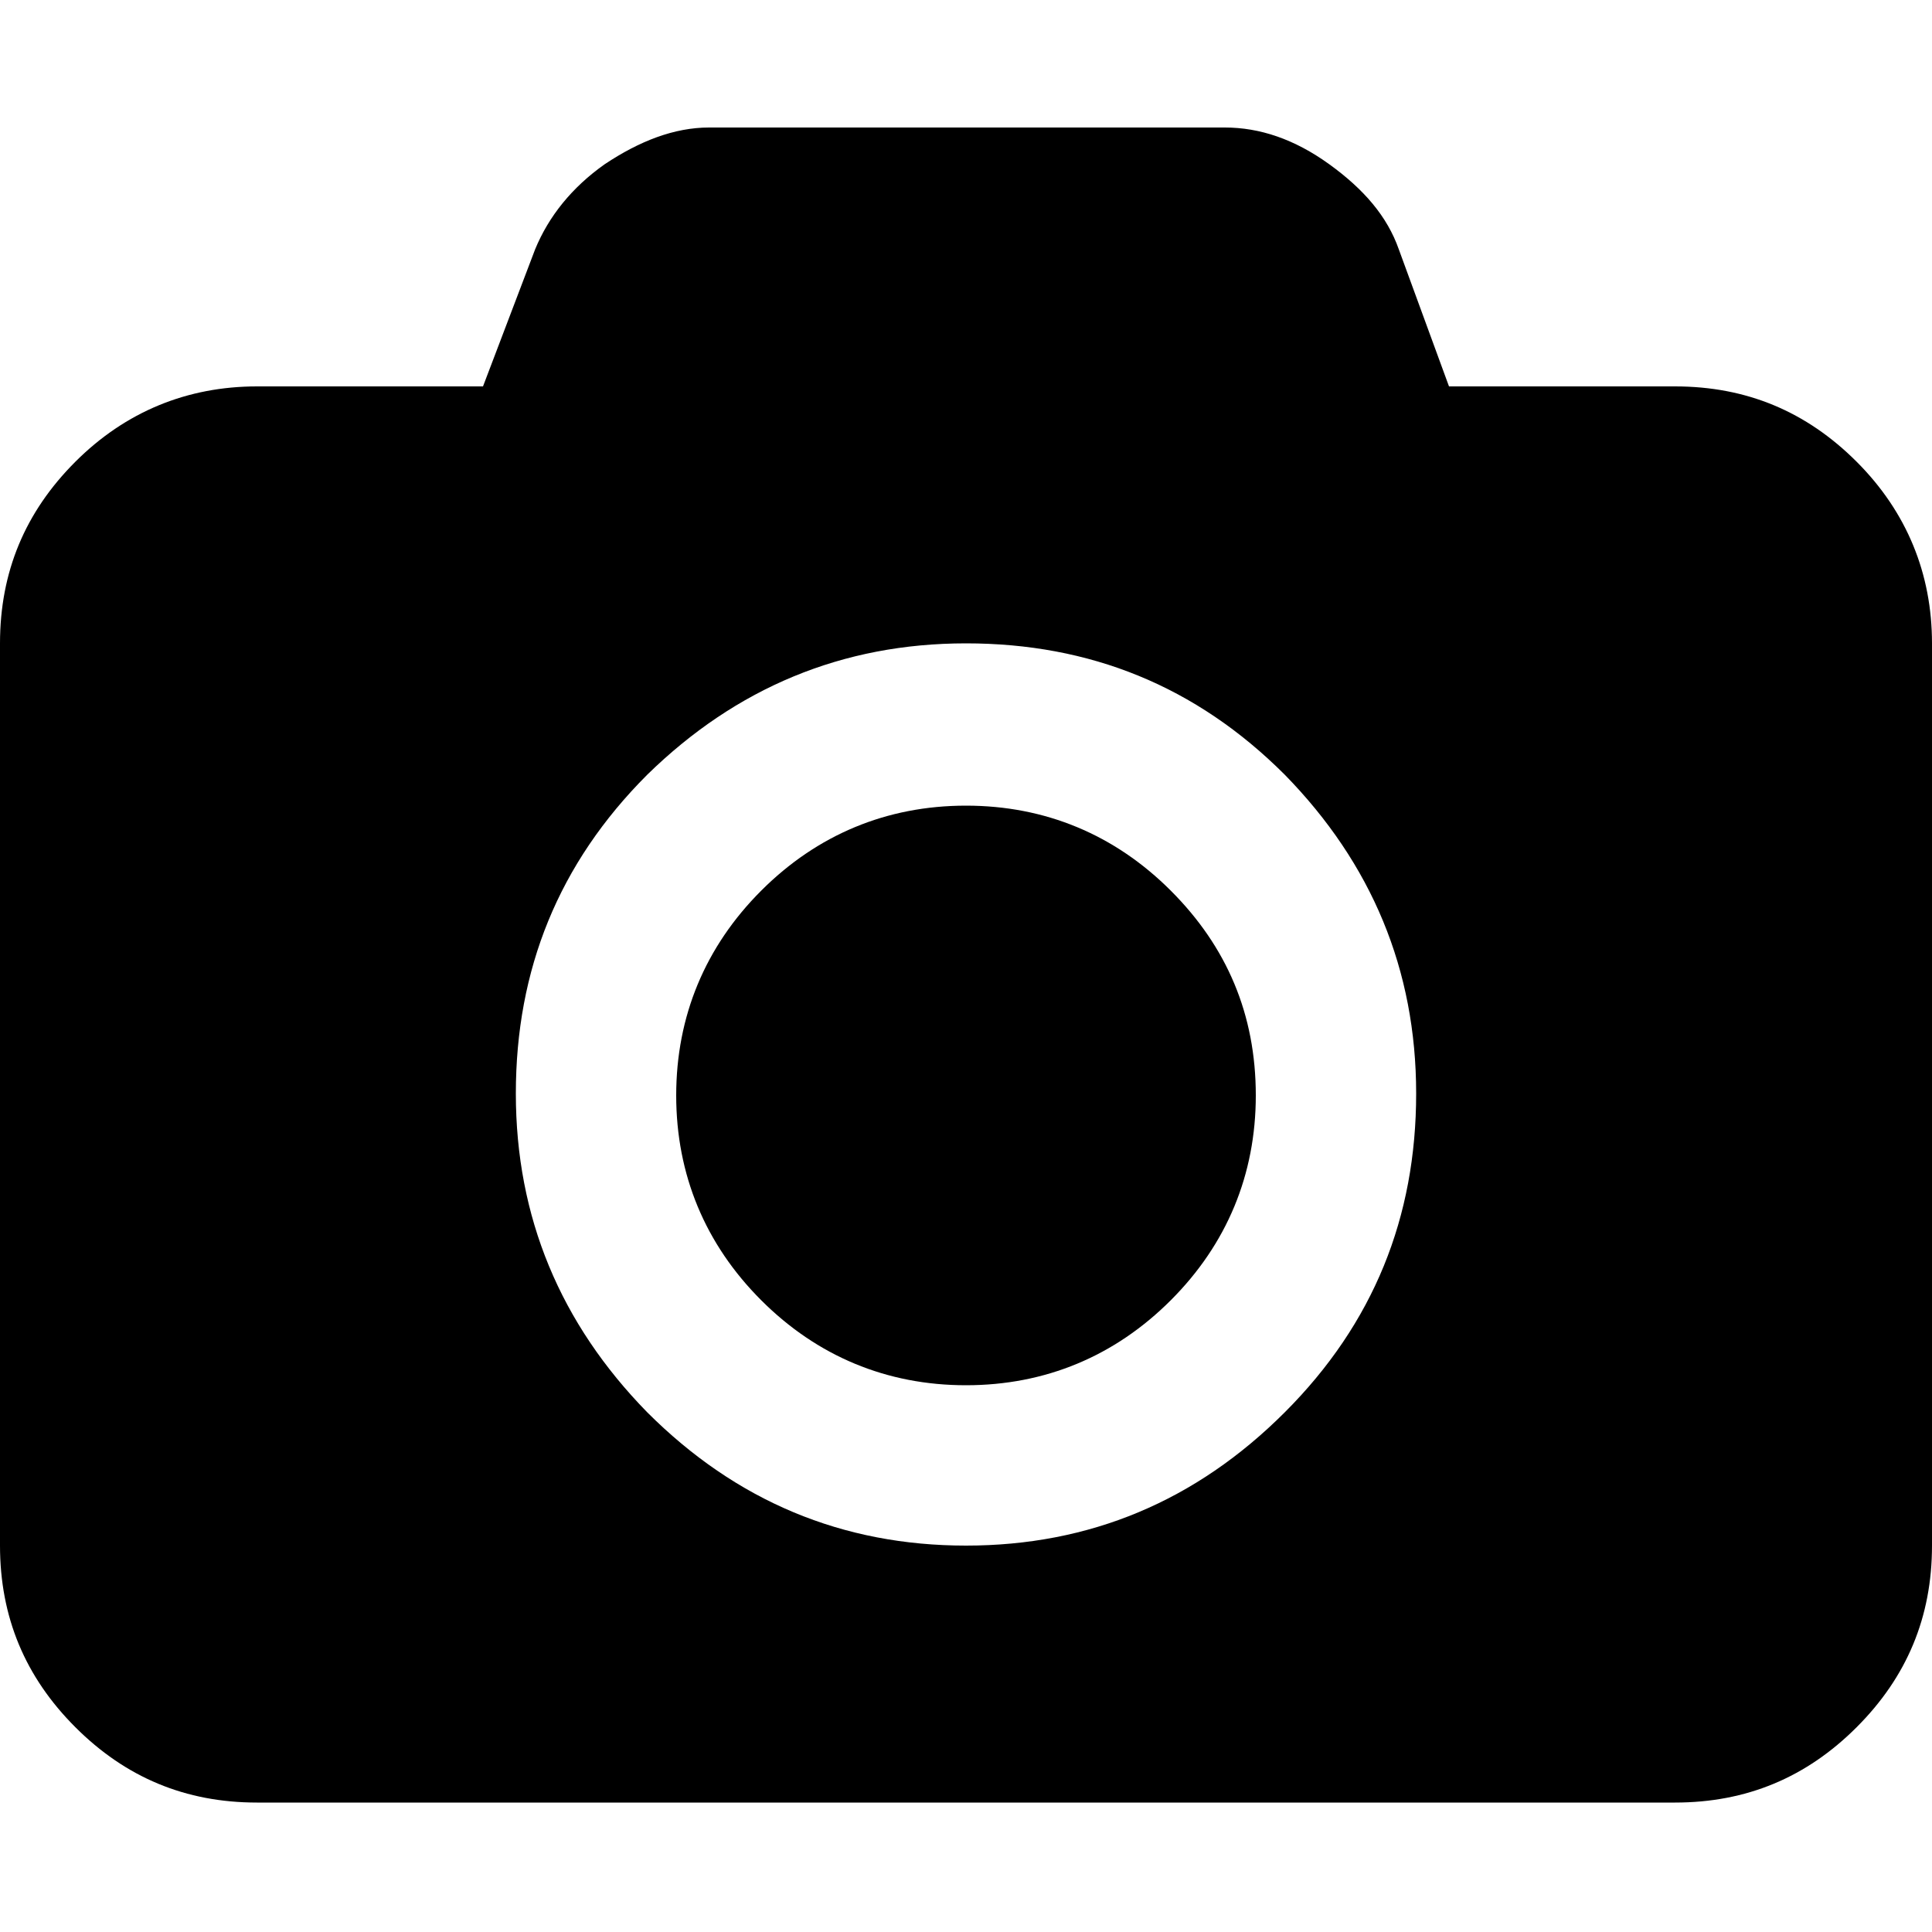 <svg xmlns="http://www.w3.org/2000/svg" viewBox="0 0 100 100"><path d="M50 41.7c4.1 0 7.7 1.5 10.6 4.4S65 52.5 65 56.7c0 4.1-1.5 7.7-4.4 10.6s-6.5 4.4-10.6 4.4-7.7-1.5-10.6-4.4S35 60.8 35 56.7s1.5-7.7 4.4-10.6 6.5-4.4 10.6-4.4zM86.7 20c3.7 0 6.8 1.3 9.4 3.9s3.9 5.8 3.9 9.4V80c0 3.7-1.3 6.8-3.9 9.4-2.6 2.6-5.7 3.9-9.4 3.9H13.3c-3.7 0-6.8-1.3-9.4-3.9C1.3 86.8 0 83.7 0 80V33.3c0-3.7 1.3-6.8 3.9-9.4S9.7 20 13.3 20H25l2.7-7.1c.7-1.7 1.9-3.2 3.6-4.4 1.8-1.2 3.6-1.9 5.4-1.9h26.7c1.8 0 3.6.6 5.4 1.9s3 2.7 3.6 4.4L75 20h11.7zM50 80c6.4 0 11.9-2.3 16.5-6.9 4.6-4.6 6.8-10.1 6.8-16.5S71 44.7 66.5 40.1c-4.6-4.6-10.1-6.8-16.5-6.8s-11.9 2.3-16.5 6.8c-4.6 4.6-6.8 10.1-6.8 16.5s2.3 11.9 6.8 16.5C38.1 77.7 43.6 80 50 80z"/></svg>